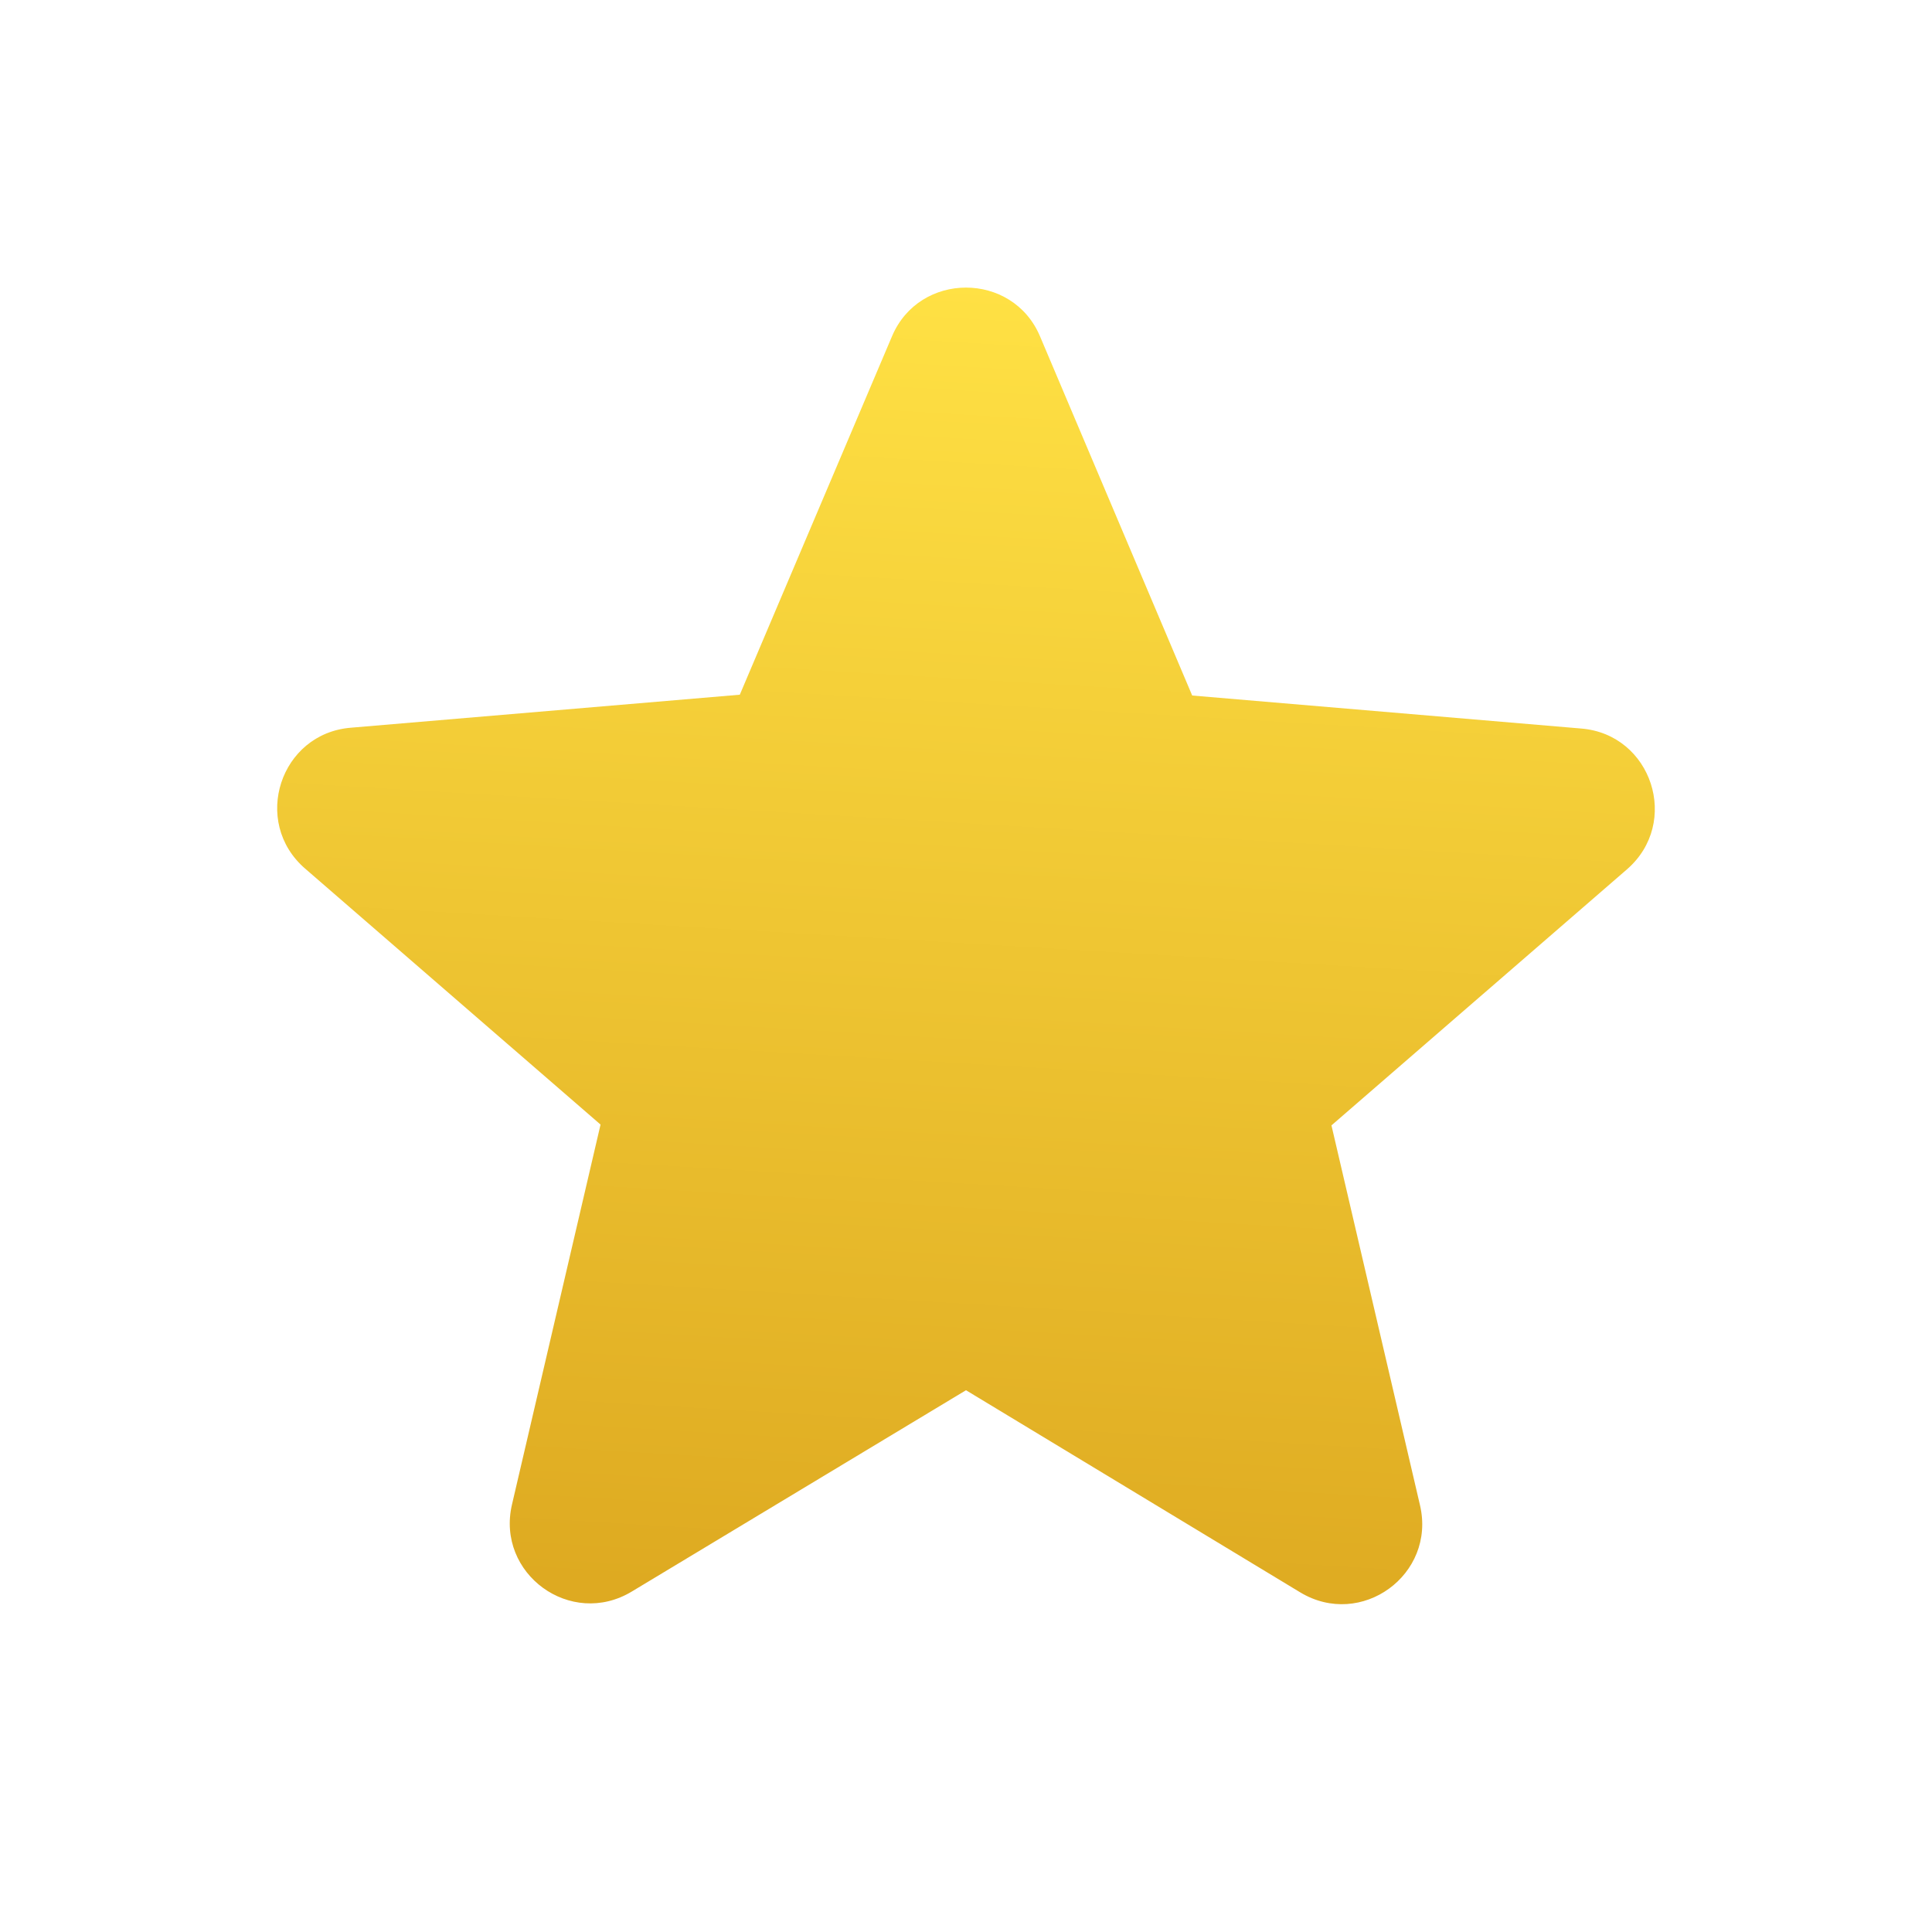 <svg width="50" height="50" viewBox="0 0 50 50" fill="none" xmlns="http://www.w3.org/2000/svg">
<path d="M25 35.979L33.646 41.208C35.229 42.166 37.167 40.75 36.75 38.958L34.458 29.125L42.104 22.5C43.5 21.291 42.75 19 40.917 18.854L30.854 18L26.917 8.708C26.208 7.021 23.792 7.021 23.083 8.708L19.146 17.979L9.083 18.833C7.25 18.979 6.5 21.27 7.896 22.479L15.542 29.104L13.25 38.937C12.833 40.729 14.771 42.145 16.354 41.187L25 35.979Z" fill="url(#paint0_linear_259_3984)"/>
<defs>
<linearGradient id="paint0_linear_259_3984" x1="27.228" y1="7.442" x2="25.192" y2="41.529" gradientUnits="userSpaceOnUse">
<stop stop-color="#FFE144"/>
<stop offset="1" stop-color="#DEAA21"/>
</linearGradient>
</defs>
</svg>
